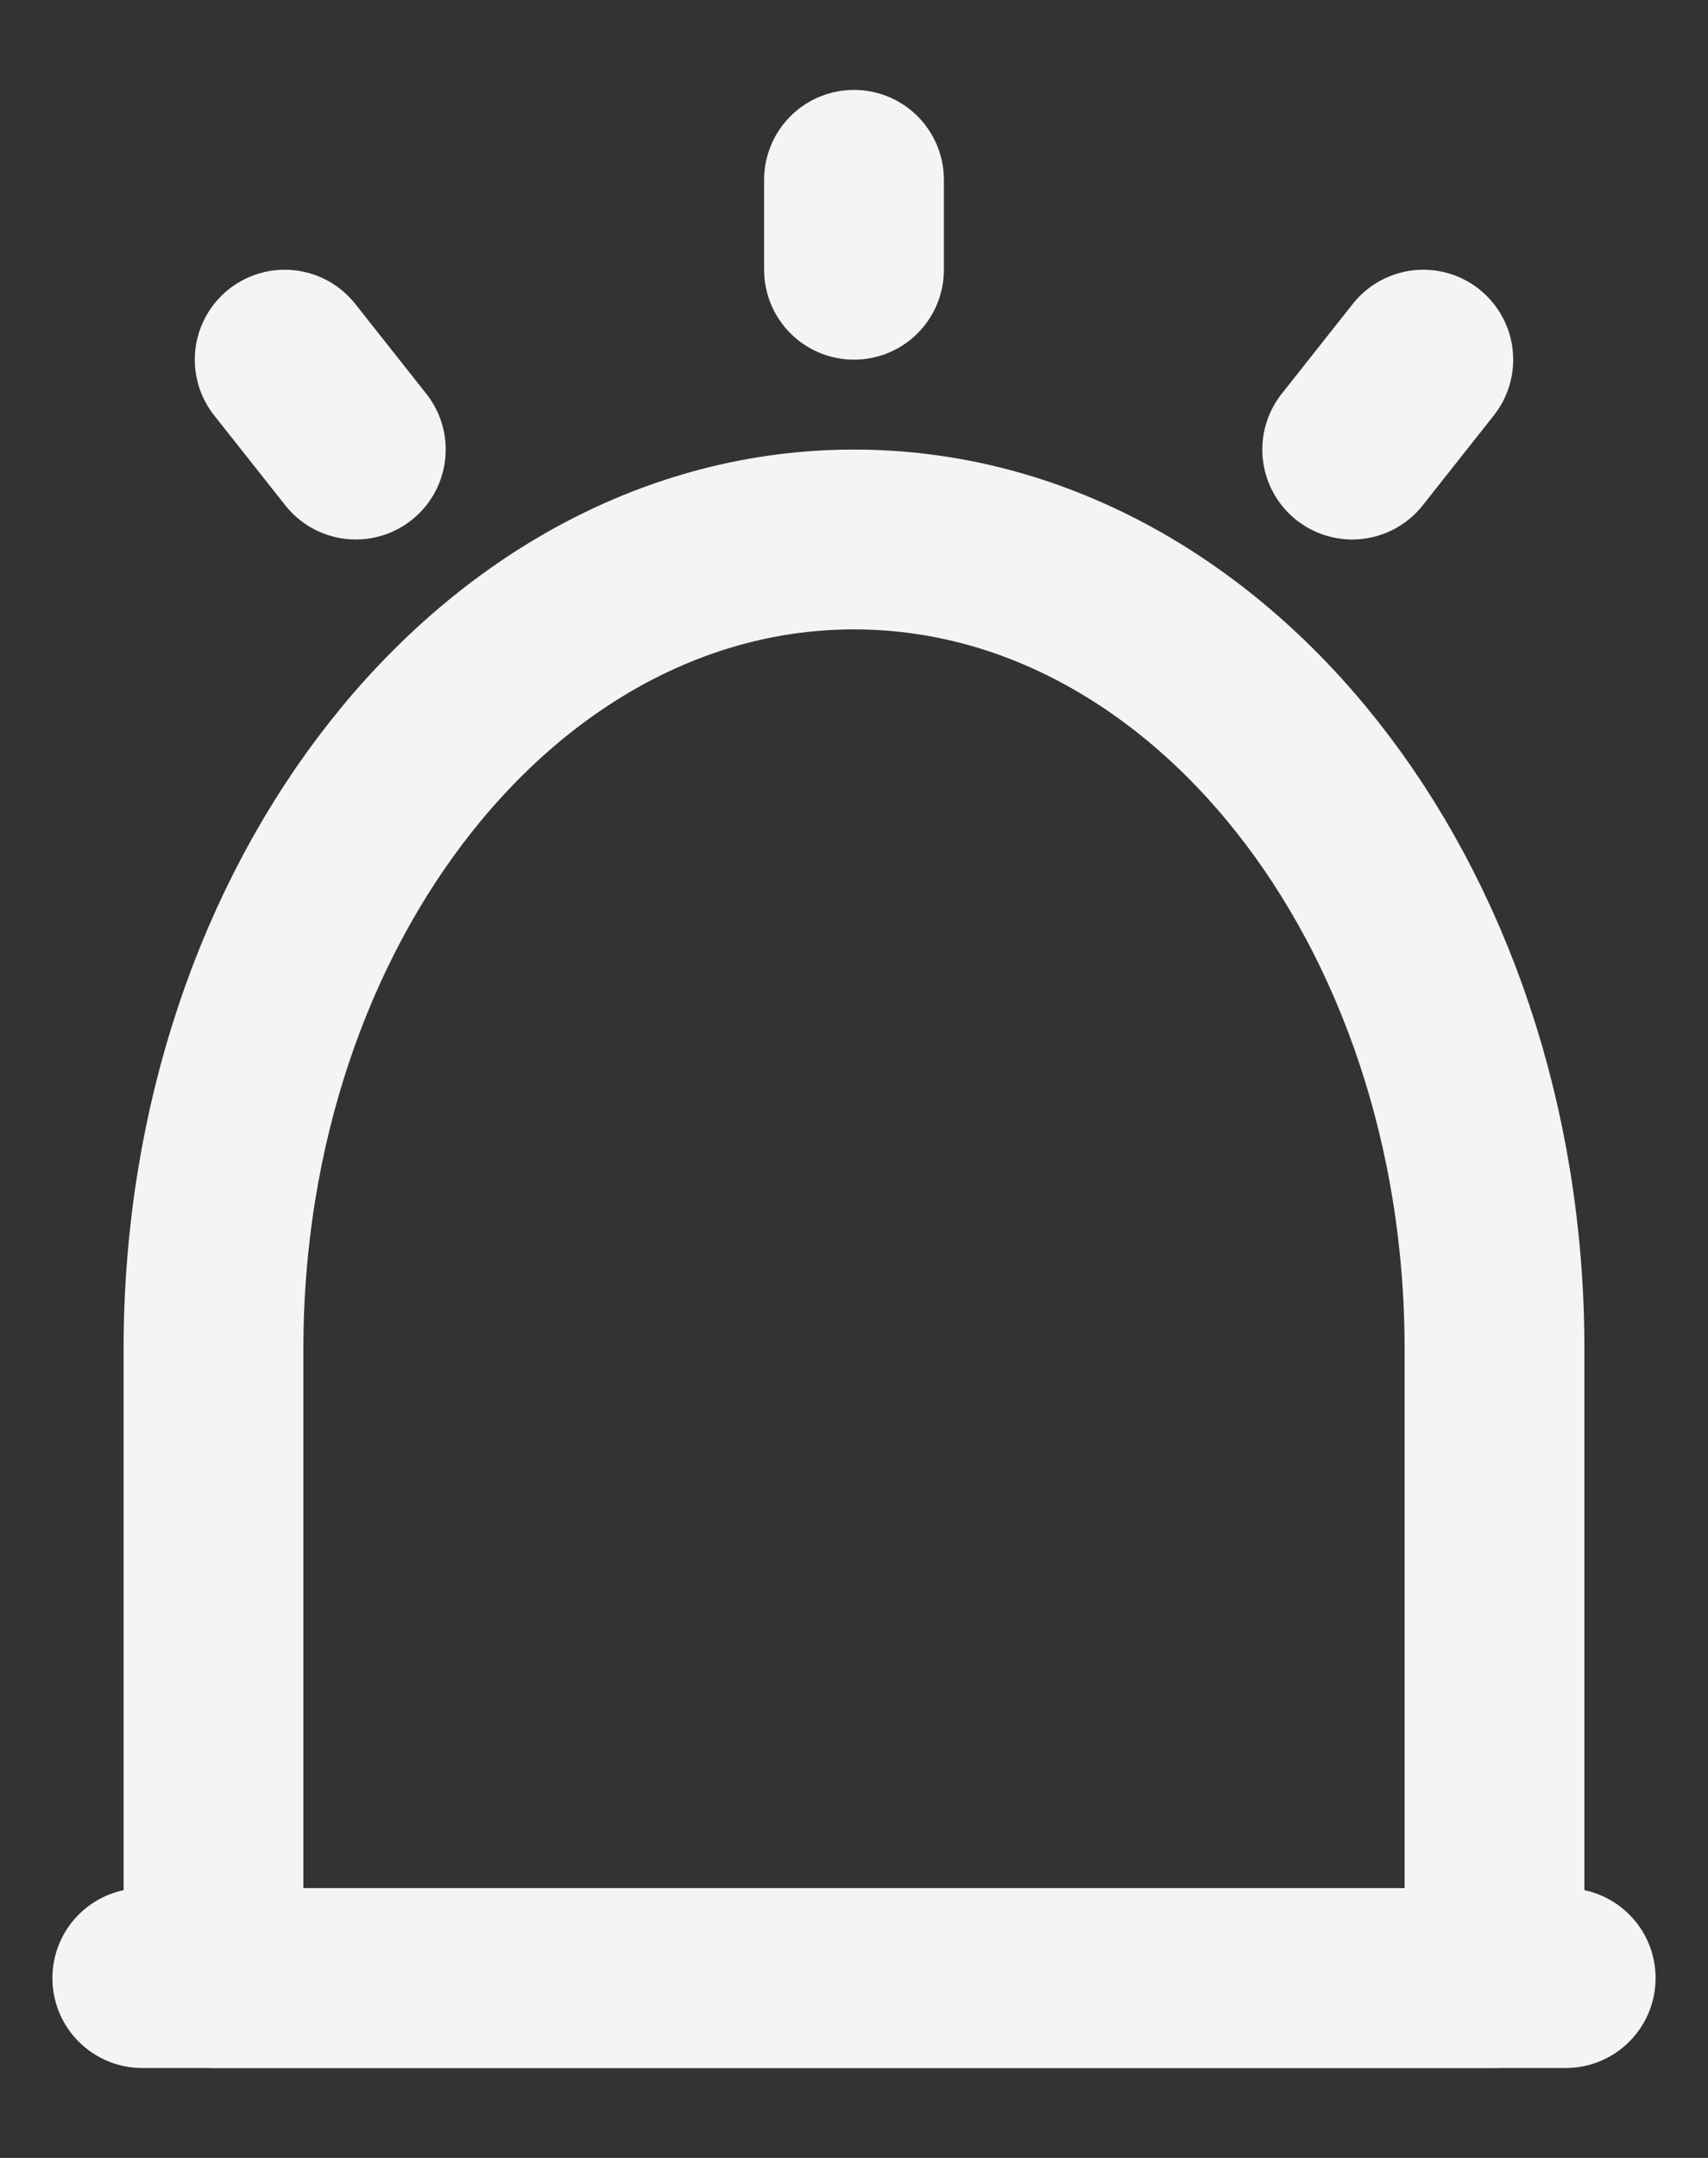 <svg width="19" height="24" viewBox="0 0 19 24" fill="none" xmlns="http://www.w3.org/2000/svg">
<rect x="0" y="0" width="19" height="24" fill="#333333" stroke="none"/>
<path d="M1.583 22H17.417" stroke="#F4F4F4" stroke-width="2" stroke-linecap="round" stroke-linejoin="round"/>
<path d="M9.5 6C5.565 6 2.375 10.03 2.375 15V22H16.625V15C16.625 10.03 13.435 6 9.5 6Z" stroke="#F4F4F4" stroke-width="2" stroke-linecap="round" stroke-linejoin="round"/>
<path d="M9.5 2V3" stroke="#F4F4F4" stroke-width="2" stroke-linecap="round" stroke-linejoin="round"/>
<path d="M3.167 4L3.958 5" stroke="#F4F4F4" stroke-width="2" stroke-linecap="round" stroke-linejoin="round"/>
<path d="M15.833 4L15.042 5" stroke="#F4F4F4" stroke-width="2" stroke-linecap="round" stroke-linejoin="round"/>
</svg>
